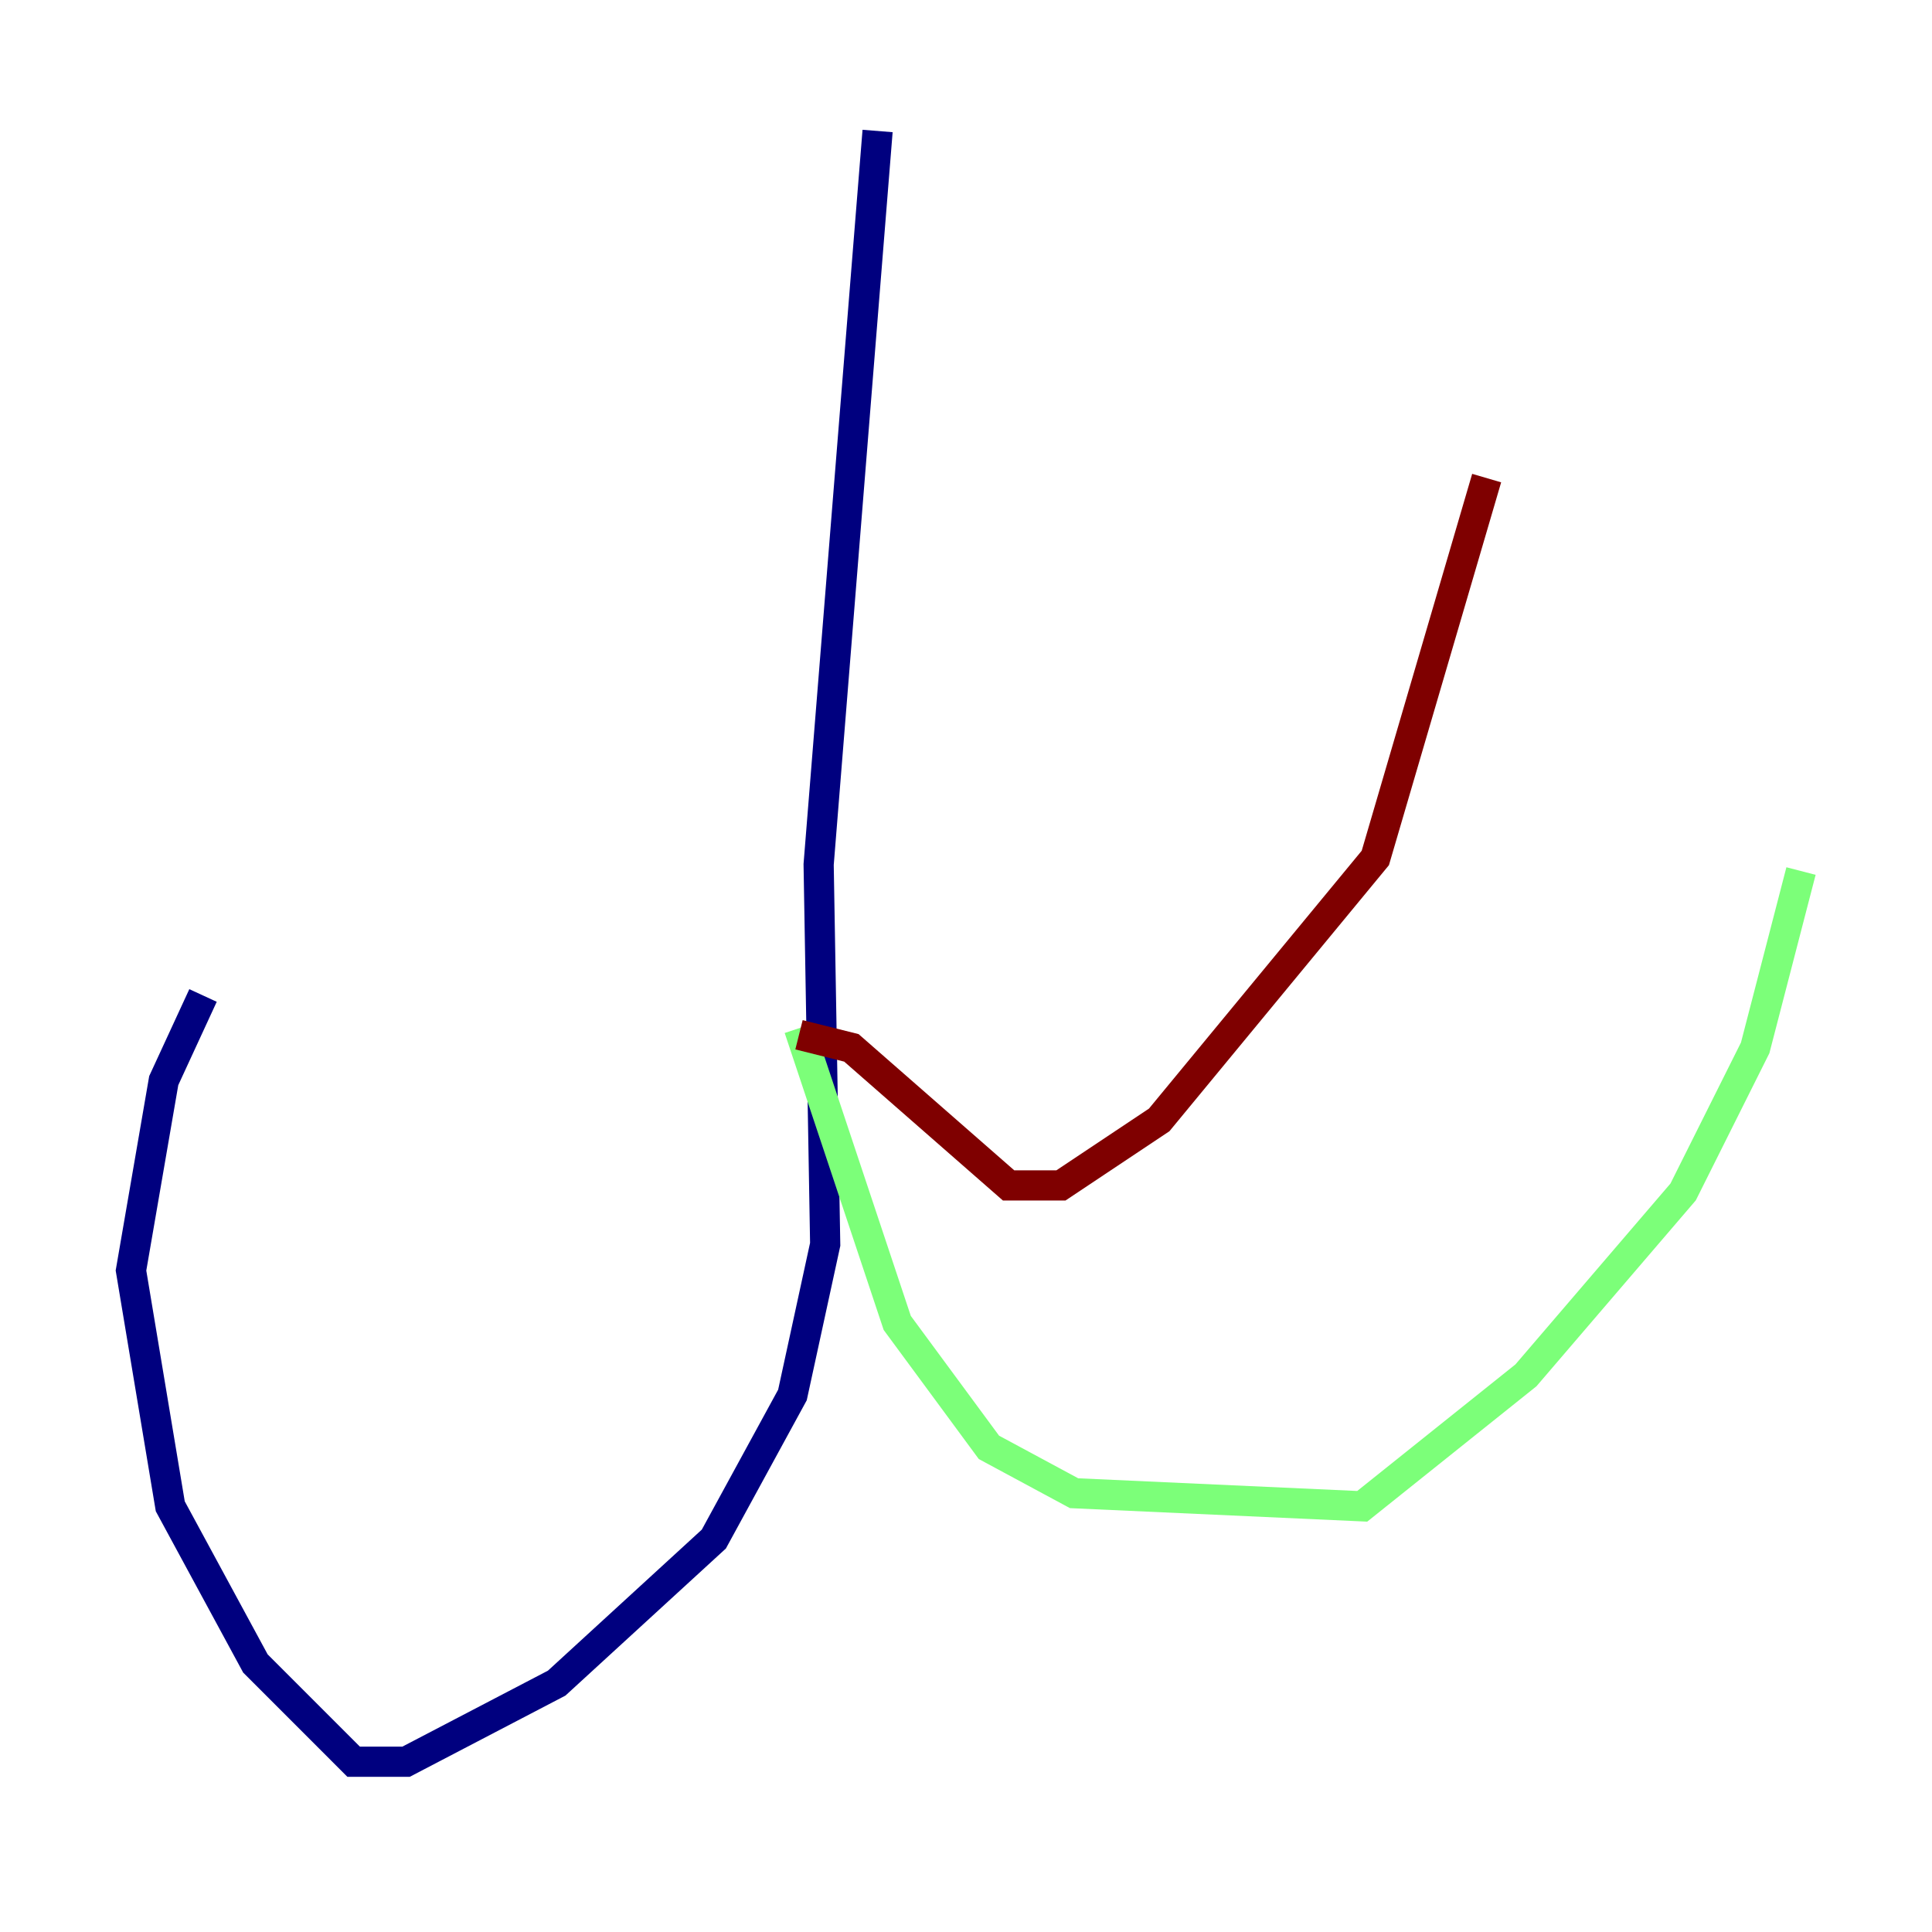 <?xml version="1.0" encoding="utf-8" ?>
<svg baseProfile="tiny" height="128" version="1.2" viewBox="0,0,128,128" width="128" xmlns="http://www.w3.org/2000/svg" xmlns:ev="http://www.w3.org/2001/xml-events" xmlns:xlink="http://www.w3.org/1999/xlink"><defs /><polyline fill="none" points="58.142,8.678 54.237,57.275 54.671,82.441 52.502,92.42 47.295,101.966 36.881,111.512 26.902,116.719 23.43,116.719 16.922,110.21 11.281,99.797 8.678,84.176 10.848,71.593 13.451,65.953" stroke="#00007f" stroke-width="2" /><polyline fill="none" points="52.936,68.122 59.444,87.647 65.519,95.891 71.159,98.929 90.251,99.797 101.098,91.119 111.512,78.969 116.285,69.424 119.322,57.709" stroke="#7cff79" stroke-width="2" /><polyline fill="none" points="52.936,68.556 56.407,69.424 66.82,78.536 70.291,78.536 76.8,74.197 91.119,56.841 98.495,31.675" stroke="#7f0000" stroke-width="2" /></svg>